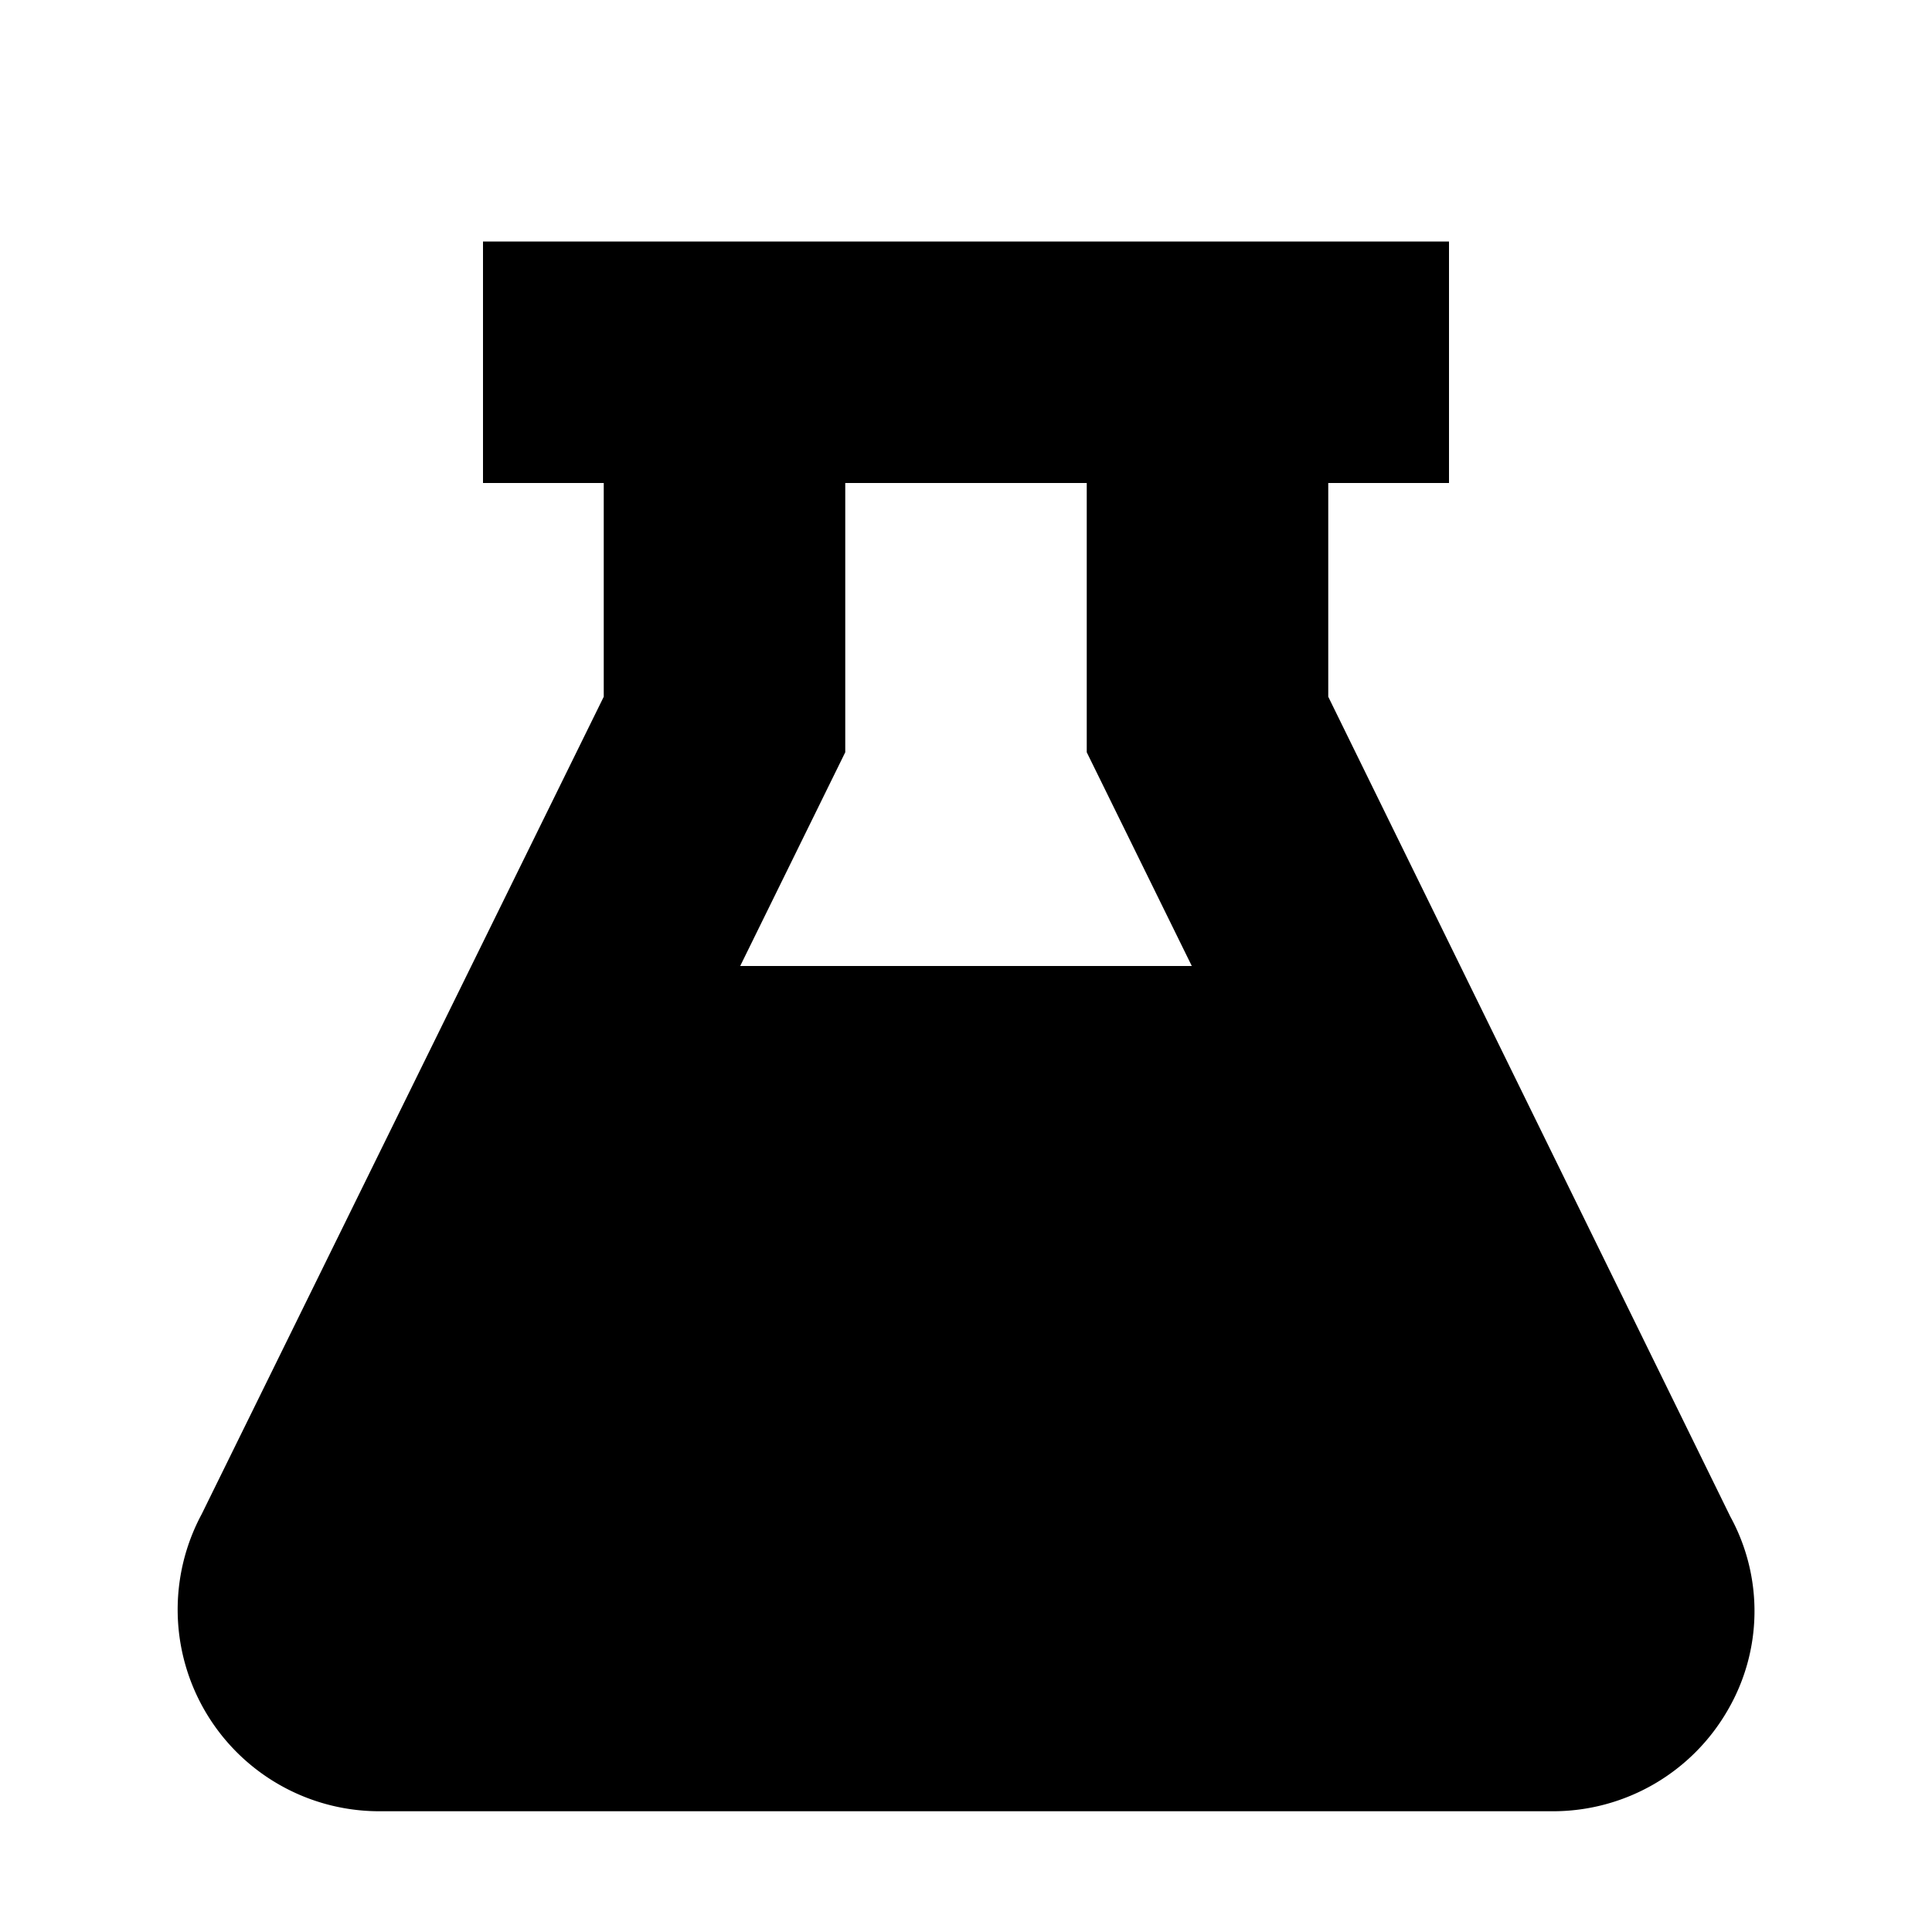 <svg xmlns="http://www.w3.org/2000/svg" width="16" height="16" viewBox="0 0 16 16"><rect width="16" height="16" style="fill:none"/><path d="M14.33,12.56,11,5.77V4h1V2H4V4H5V5.77L1.67,12.54A1.67,1.67,0,0,0,3.14,15h9.72a1.67,1.67,0,0,0,1.45-.84A1.63,1.63,0,0,0,14.33,12.56ZM9,4V6.23L9.87,8H6.13L7,6.23V4Z"/></svg>